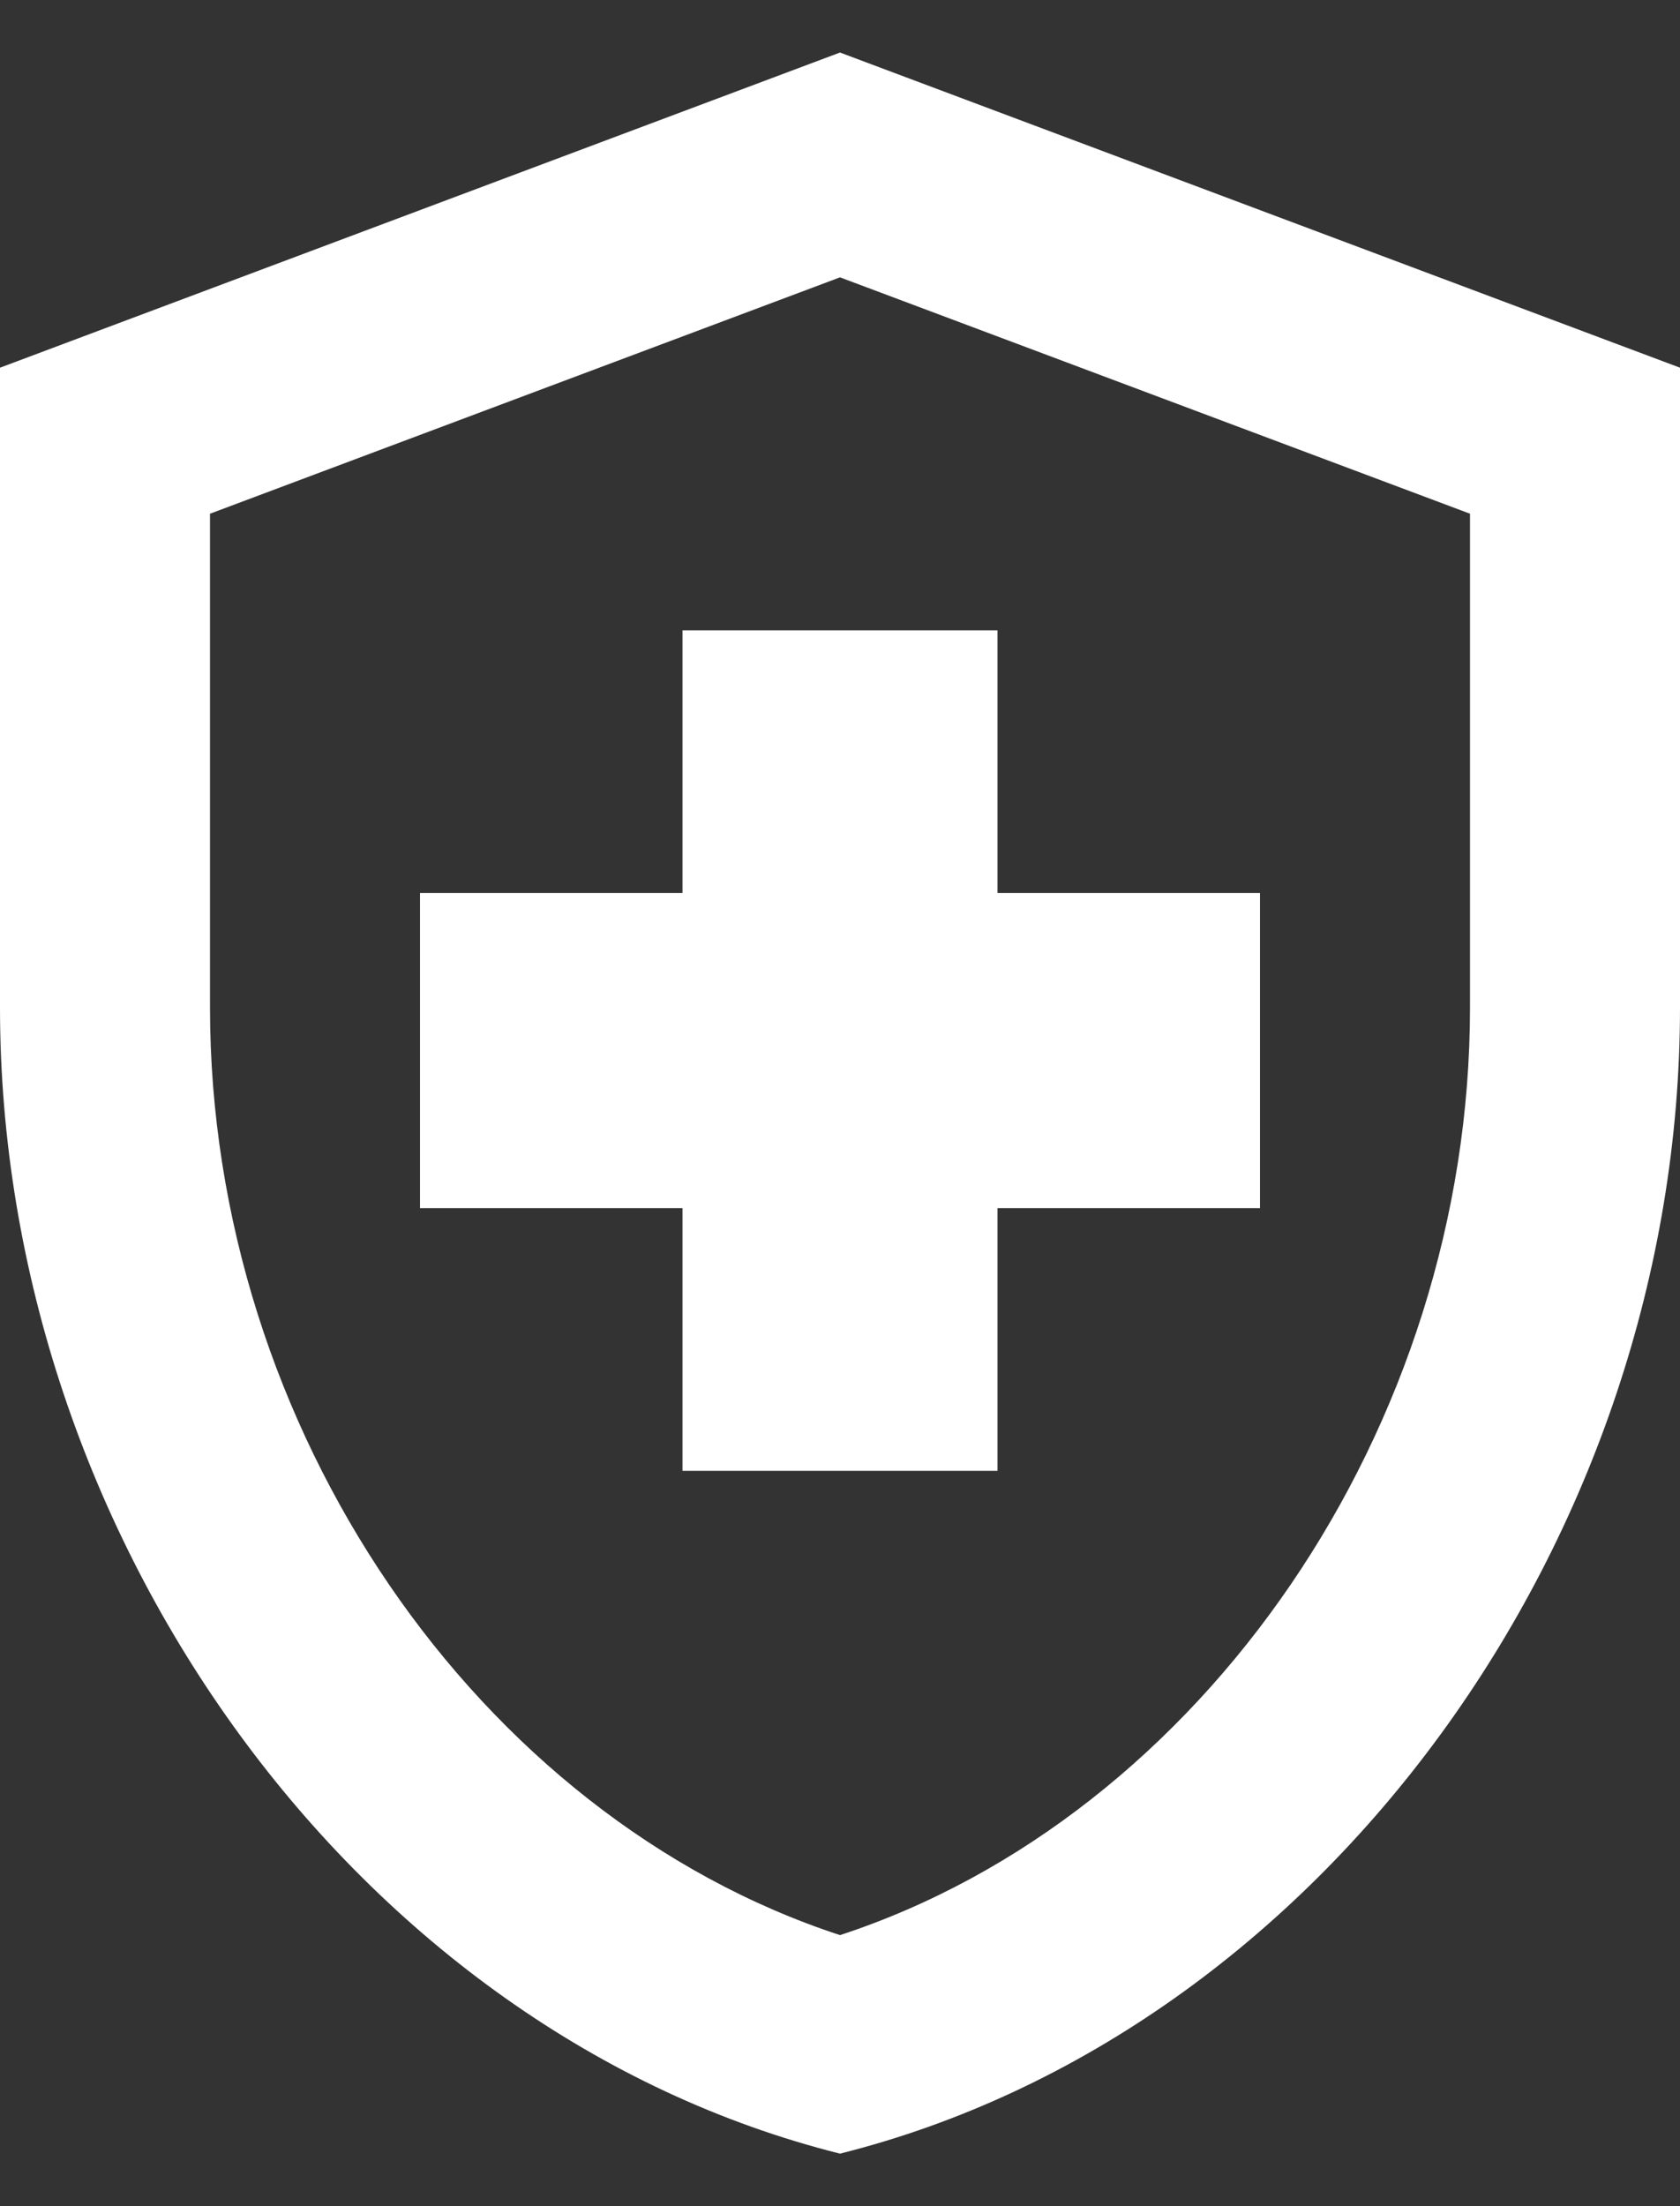 <svg width="16" height="21" viewBox="0 0 16 21" fill="none" xmlns="http://www.w3.org/2000/svg">
<rect x="0" y="0" width="16" height="21" fill="#333333" stroke="none"/>
<path d="M6.5 11.5H4V8.5H6.5V6H9.5V8.5H12V11.5H9.5V14H6.5V11.5ZM8 0.5L0 3.5V9.59C0 14.64 3.41 19.35 8 20.5C12.59 19.35 16 14.64 16 9.59V3.5L8 0.5ZM14 9.59C14 13.59 11.45 17.29 8 18.42C4.55 17.29 2 13.6 2 9.59V4.89L8 2.64L14 4.89V9.59Z" fill="white"/>
</svg>
